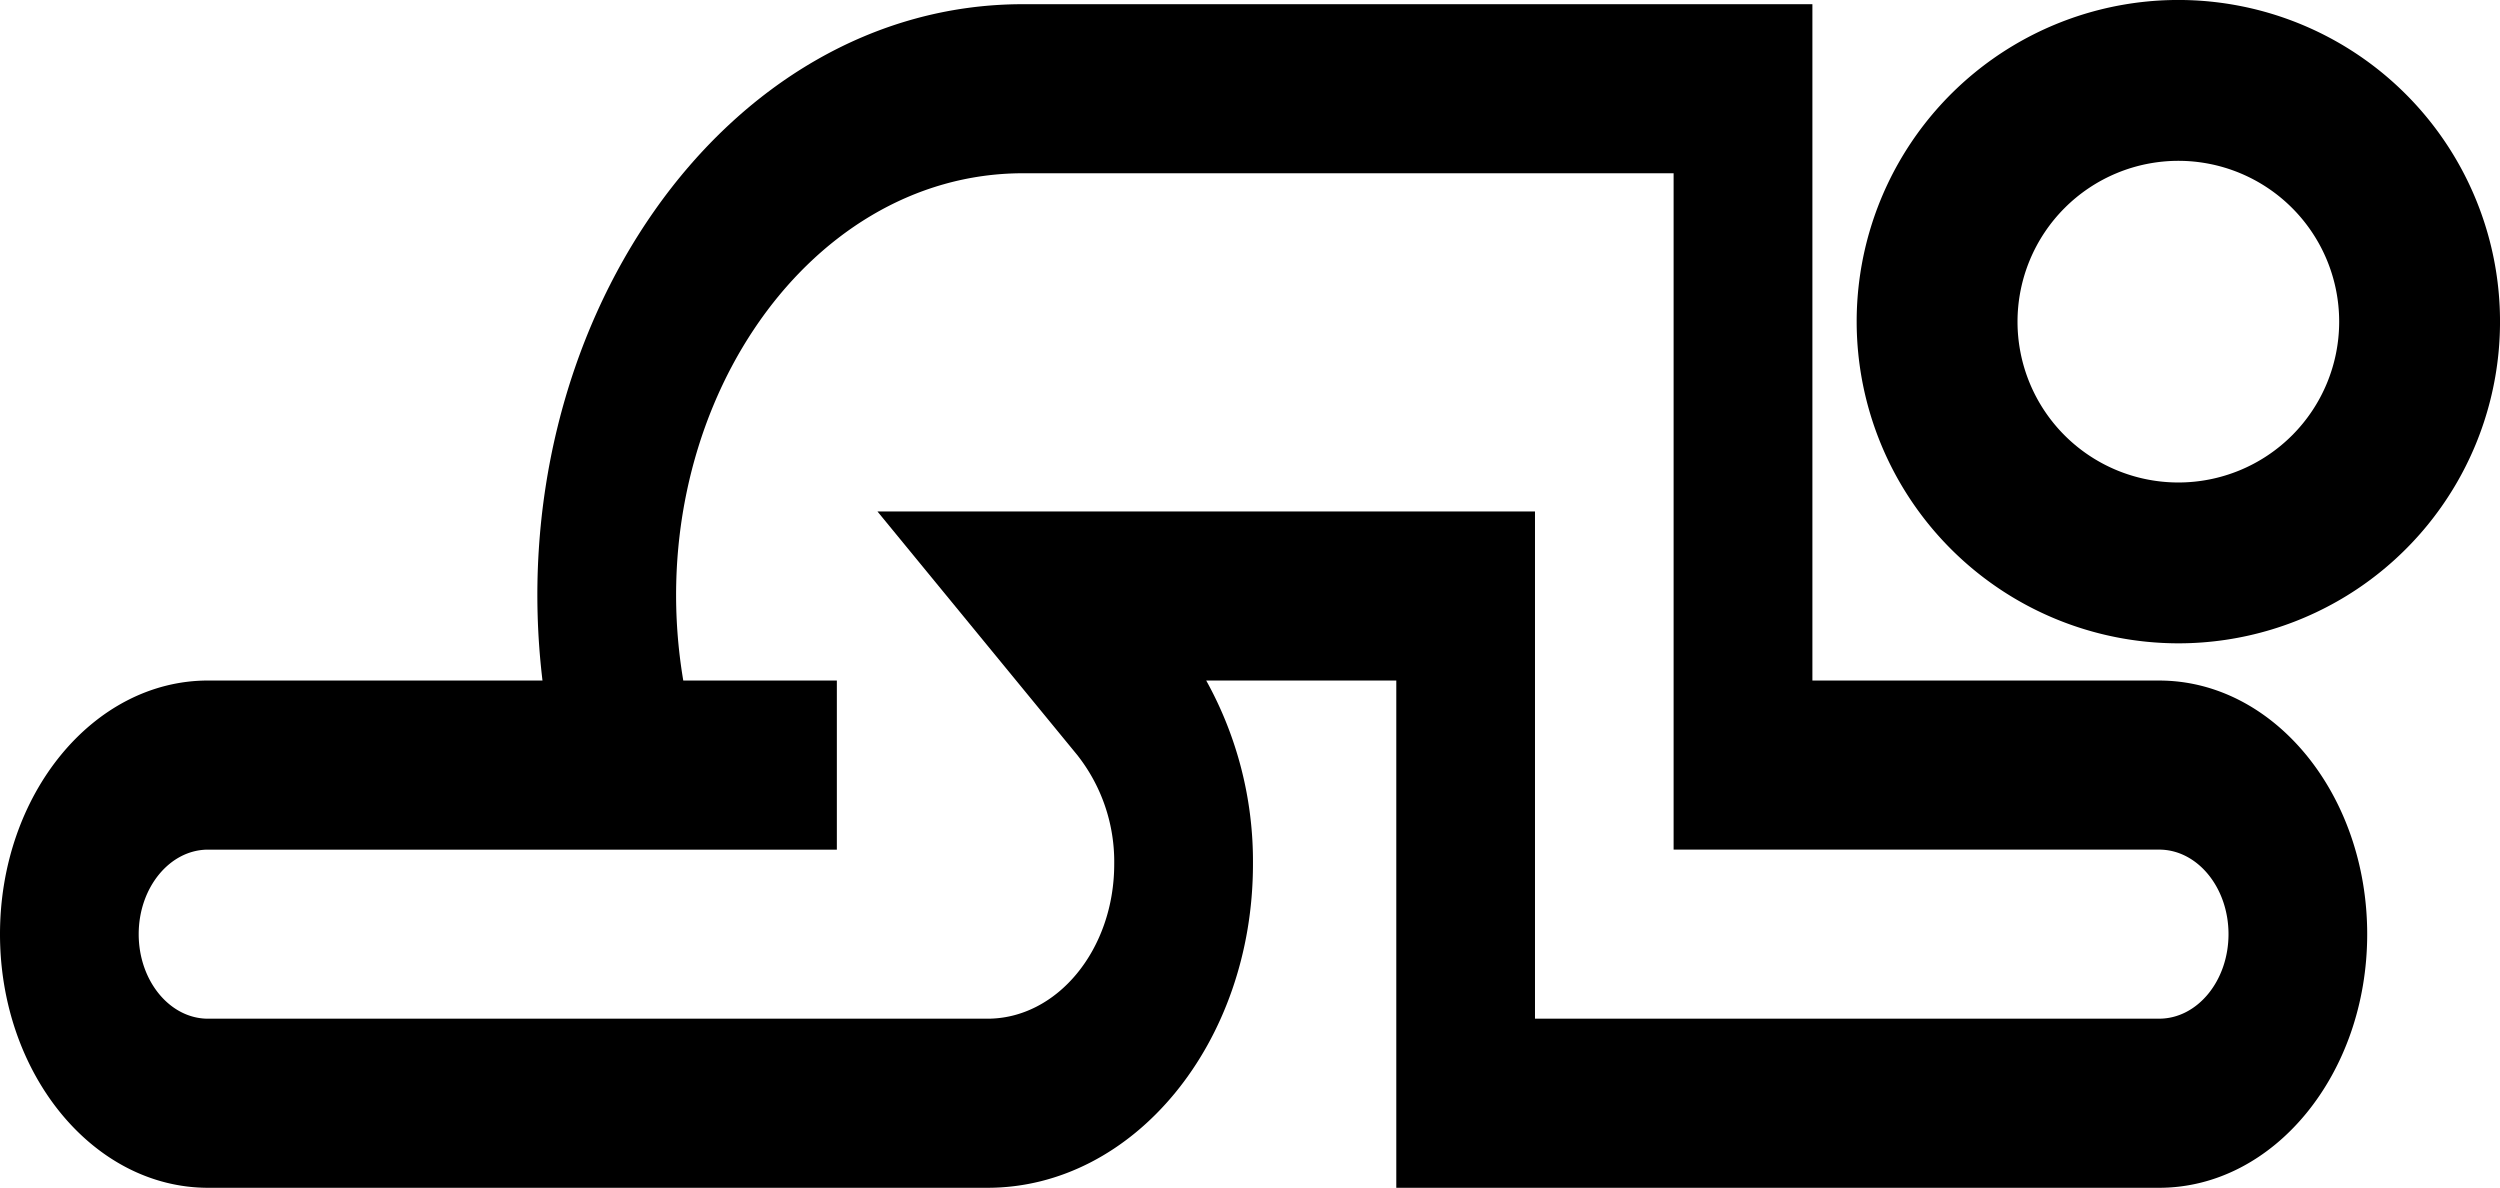 <svg xmlns="http://www.w3.org/2000/svg" width="105.61" height="50.177" viewBox="0 0 105.61 50.177">
  <g id="oracao" transform="translate(0 -29.823)">
    <path id="Caminho_72" data-name="Caminho 72" d="M76.563,30H43.217c-12.665,0-22.08,13.732-20.3,28.571H8.789C3.943,58.571,0,63.378,0,69.286S3.943,80,8.789,80H41.714C47.9,80,52.93,73.866,52.93,66.327a15.733,15.733,0,0,0-1.975-7.756h8.03V80H91.211C96.057,80,100,75.193,100,69.286s-3.943-10.714-8.789-10.714H76.563ZM91.211,65.714c1.615,0,2.93,1.6,2.93,3.571s-1.315,3.571-2.93,3.571H64.844V51.429H37.067L45.5,61.709a7.27,7.27,0,0,1,1.569,4.618c0,3.6-2.4,6.53-5.357,6.53H8.789c-1.615,0-2.93-1.6-2.93-3.571s1.315-3.571,2.93-3.571H35.352V58.571H28.864c-1.855-11.026,5.054-21.429,14.353-21.429H70.7V65.714Zm0,0"/>
    <path id="Caminho_73" data-name="Caminho 73" d="M405.589,27.177A13.589,13.589,0,1,0,392,13.589,13.6,13.6,0,0,0,405.589,27.177Zm0-20.383a6.794,6.794,0,1,1-6.794,6.794A6.8,6.8,0,0,1,405.589,6.794Zm0,0" transform="translate(-313.567 29.823)"/>
  </g>
</svg>
